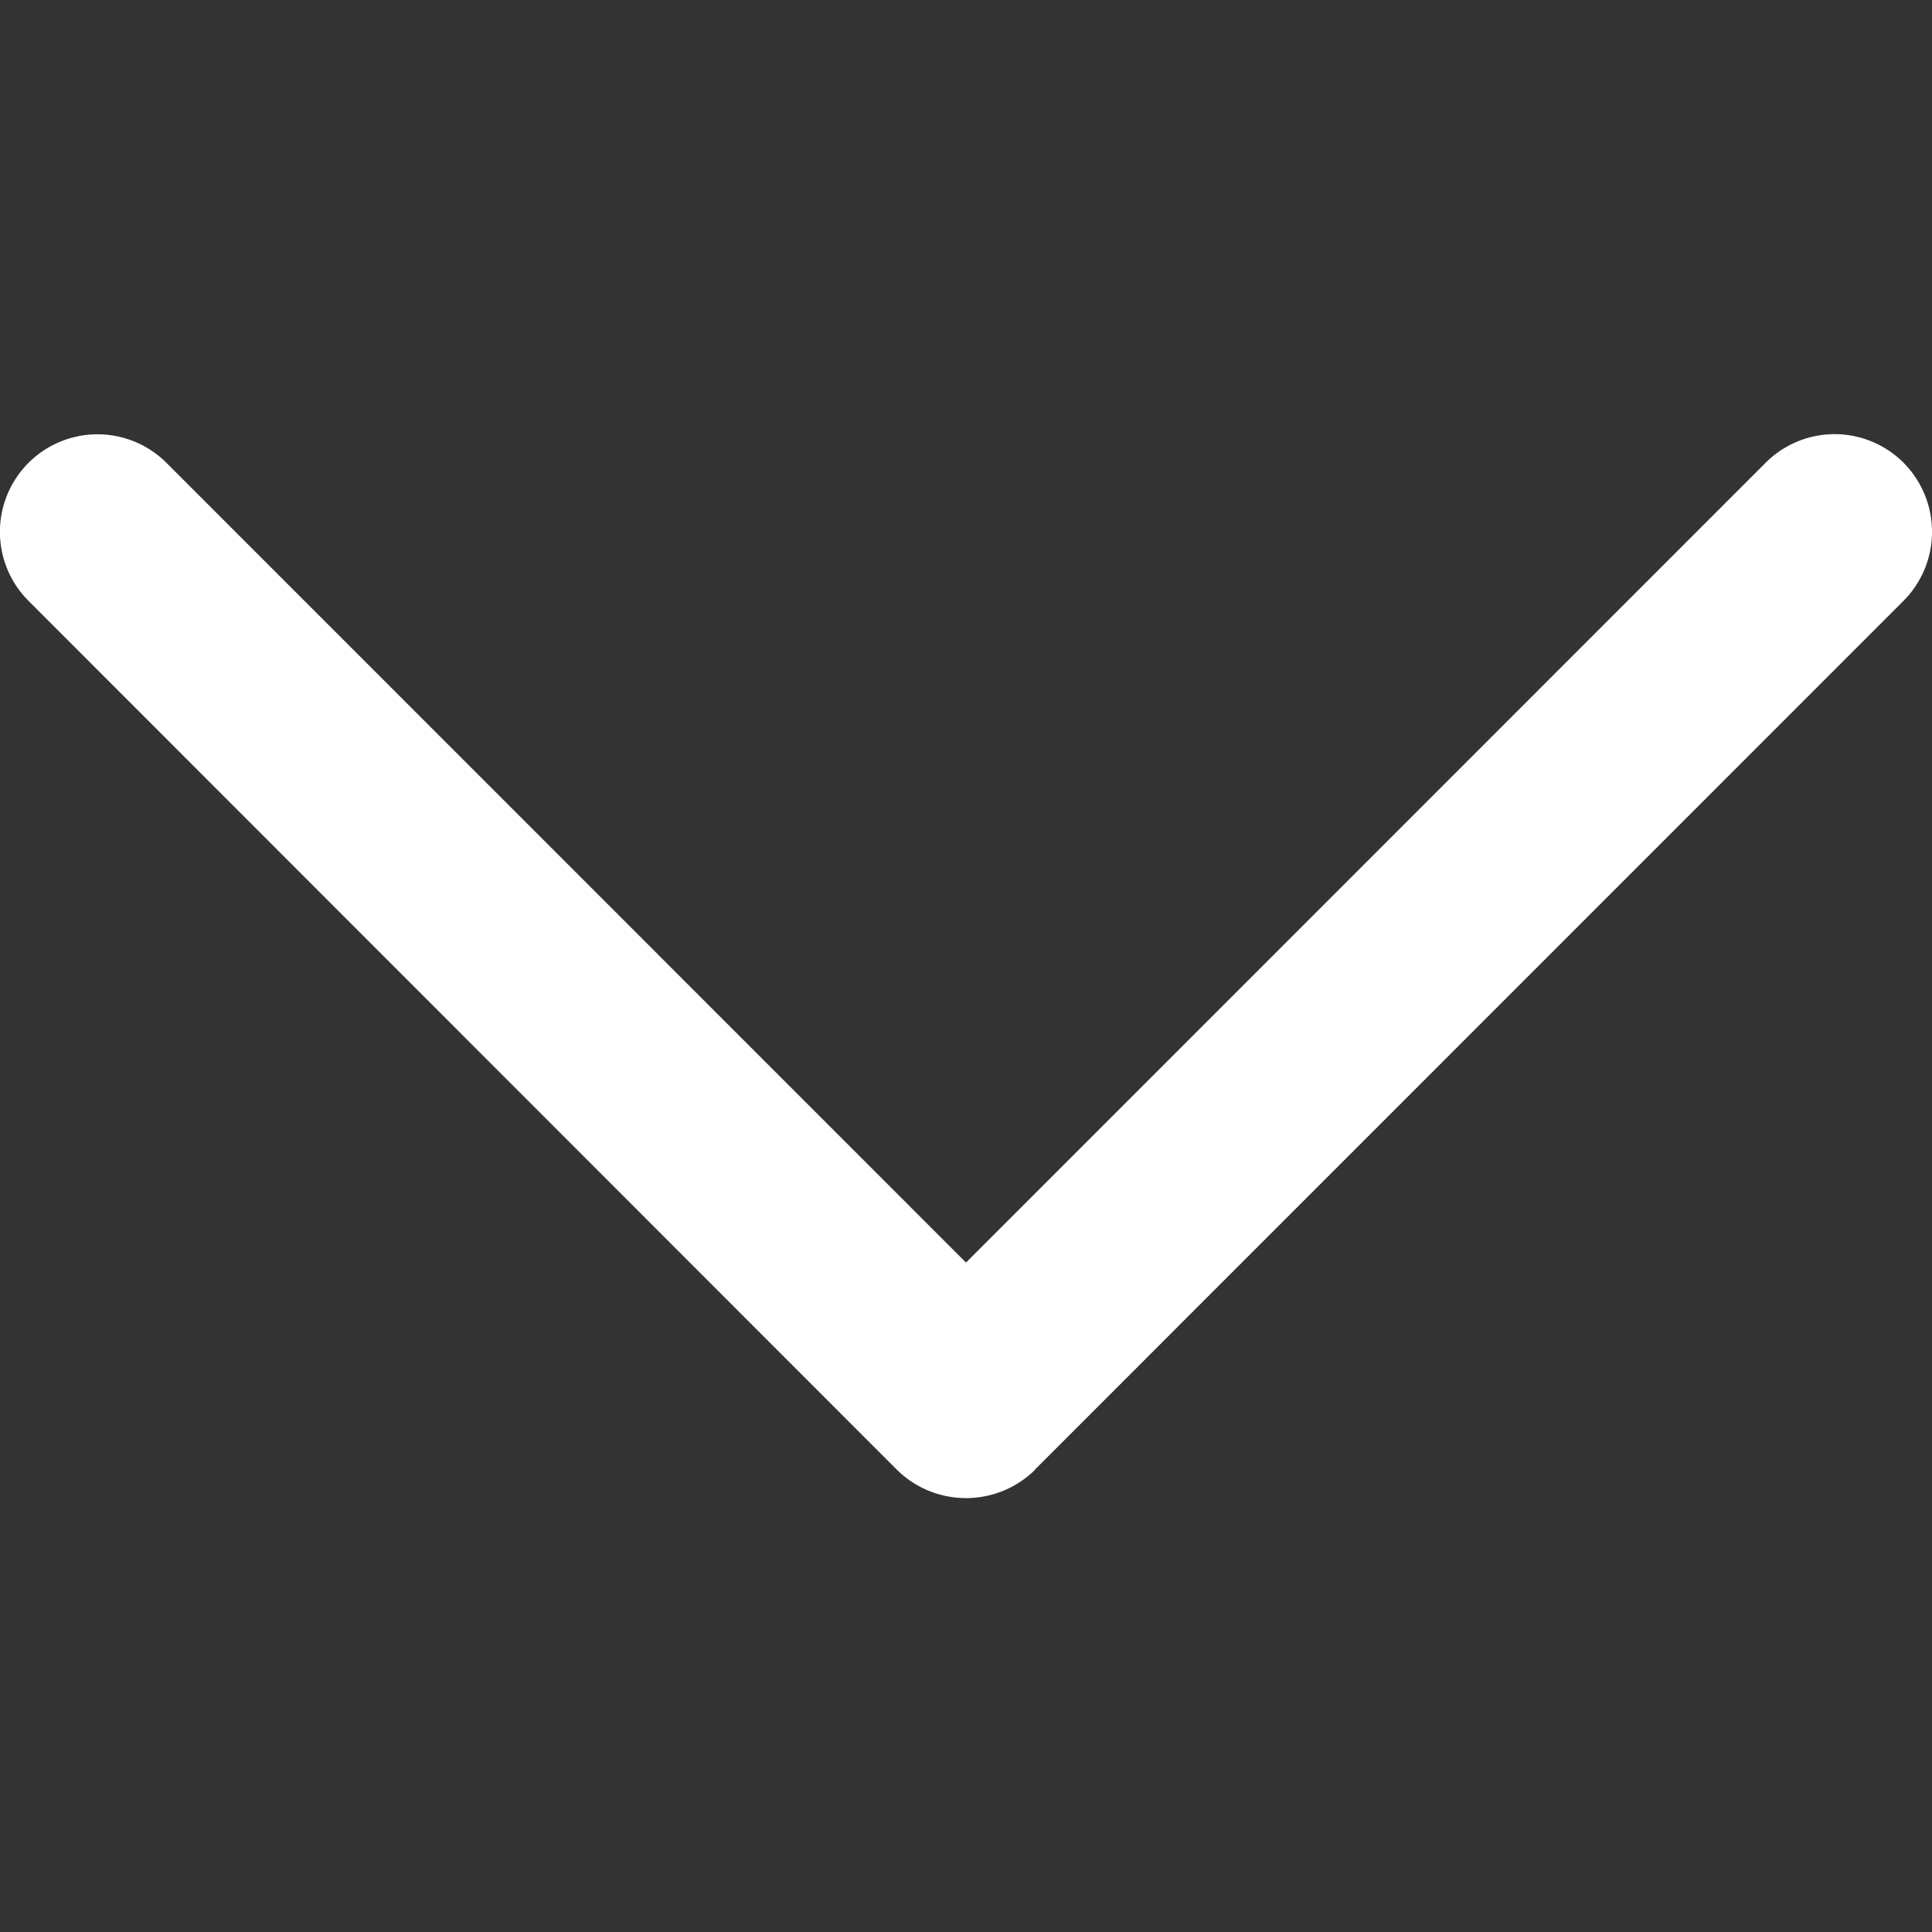 <svg width="12" height="12" fill="none" xmlns="http://www.w3.org/2000/svg"><rect width="100%" height="100%" fill="#333333" stroke="none"/><g clip-path="url(#clip0)"><path d="M6.428 9.128l5.395-5.396a.608.608 0 000-.858.605.605 0 00-.856 0L6 7.842 1.034 2.875a.605.605 0 10-.857.857L5.572 9.13a.611.611 0 00.856 0z" fill="#fff"/></g><defs><clipPath id="clip0"><path fill="#fff" transform="rotate(90 6 6)" d="M0 0h12v12H0z"/></clipPath></defs></svg>